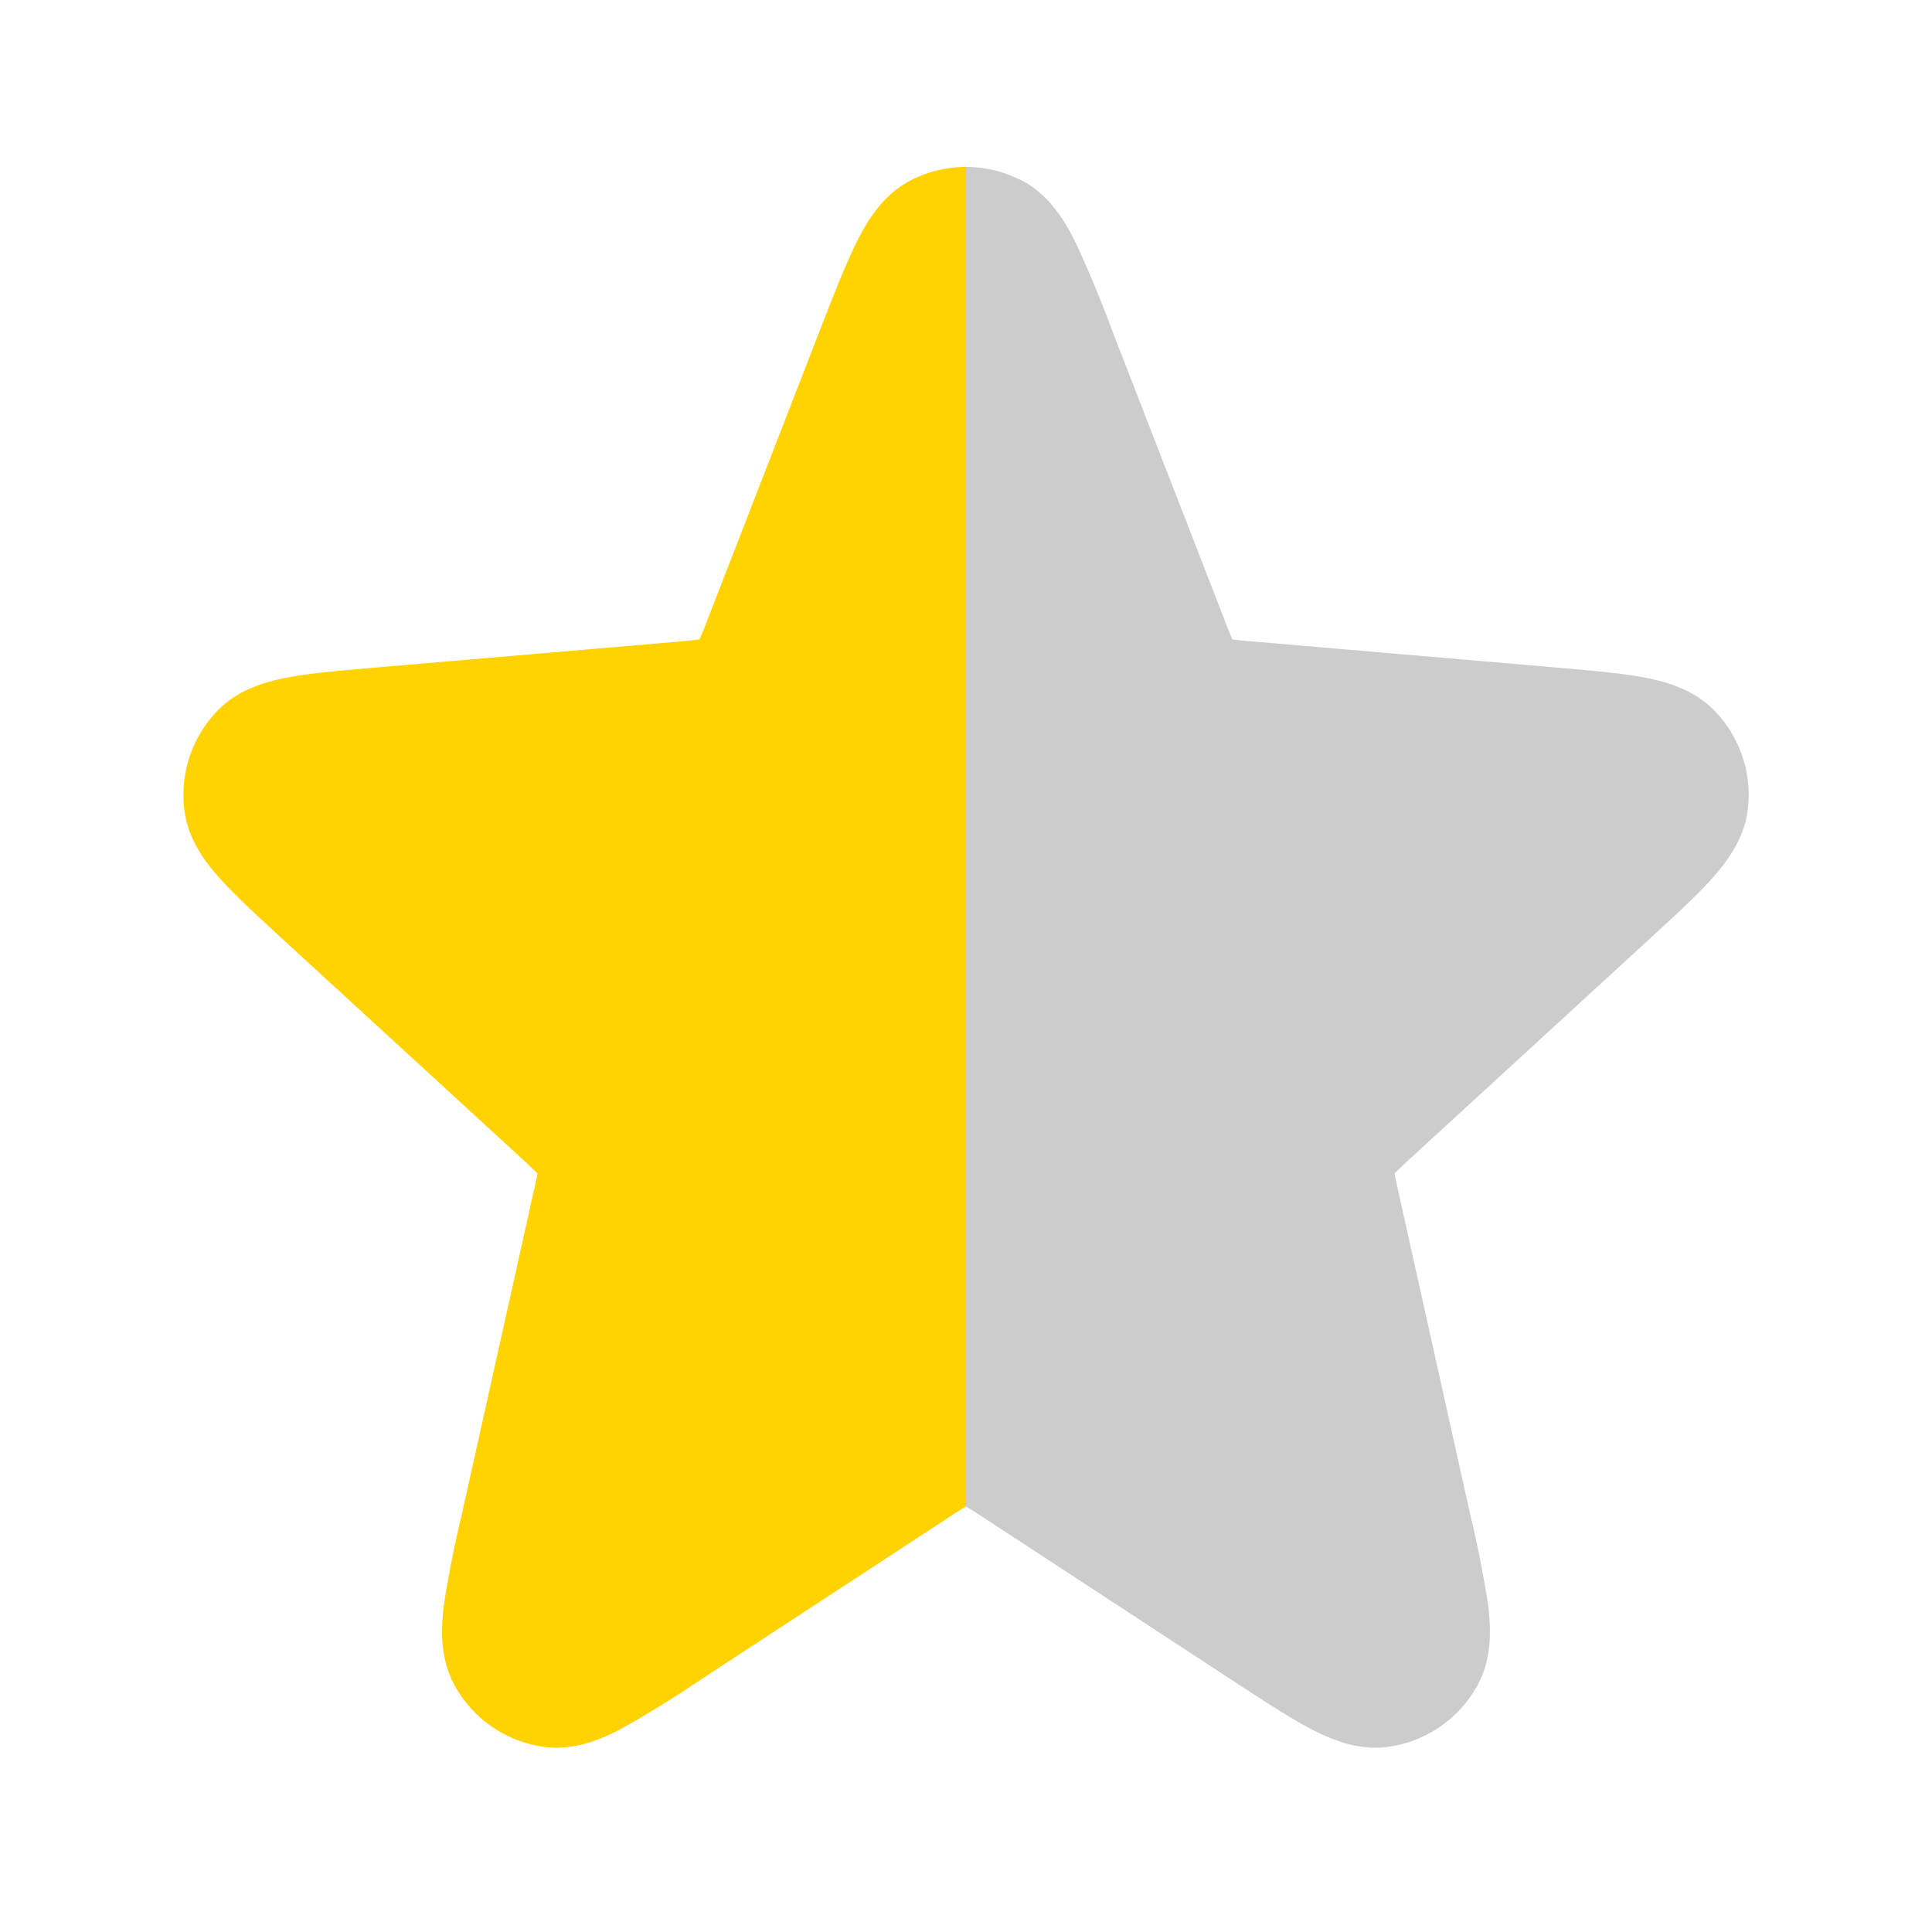 <svg viewBox="0 0 16 16"><defs><linearGradient id="star_16_svg__a"><stop offset="50%" stop-color="#FFD200"></stop><stop offset="50%" stop-color="#999" stop-opacity="0.5"></stop></linearGradient></defs><path fill="url(#star_16_svg__a)" d="M8.451 1.49a1 1 0 00-.902 0c-.245.123-.378.359-.461.528-.09.182-.185.427-.296.712l-.928 2.39a3.374 3.374 0 01-.07.173v.002H5.79c-.036.006-.086.01-.184.02l-2.504.214c-.272.024-.51.044-.695.077-.176.032-.418.09-.6.274a1 1 0 00-.28.826c.03.256.186.45.307.583.126.139.302.3.503.485l1.987 1.823.125.118.002.002v.003c-.006.033-.016.079-.036.168l-.592 2.66a9.167 9.167 0 00-.145.73c-.024.184-.042.445.087.68a1 1 0 00.733.508c.265.038.504-.072.667-.16a9.15 9.15 0 00.632-.392l2.036-1.332c.086-.056.13-.085.164-.104L8 12.476l.003.002c.033.019.078.048.164.104l2.036 1.332c.246.161.458.3.632.393.163.087.401.197.667.159a1 1 0 00.733-.508c.13-.235.11-.496.087-.68a9.199 9.199 0 00-.145-.73l-.592-2.66c-.02-.09-.03-.135-.035-.168v-.003l.001-.002.125-.118 1.987-1.823c.201-.185.377-.346.503-.485.12-.133.276-.327.308-.583a1 1 0 00-.281-.826c-.182-.183-.424-.242-.6-.274-.185-.033-.423-.053-.695-.077l-2.504-.215a3.372 3.372 0 01-.184-.018h-.003l-.002-.003a3.421 3.421 0 01-.069-.172l-.928-2.39a9.644 9.644 0 00-.296-.713c-.083-.17-.216-.405-.46-.529z"></path></svg>